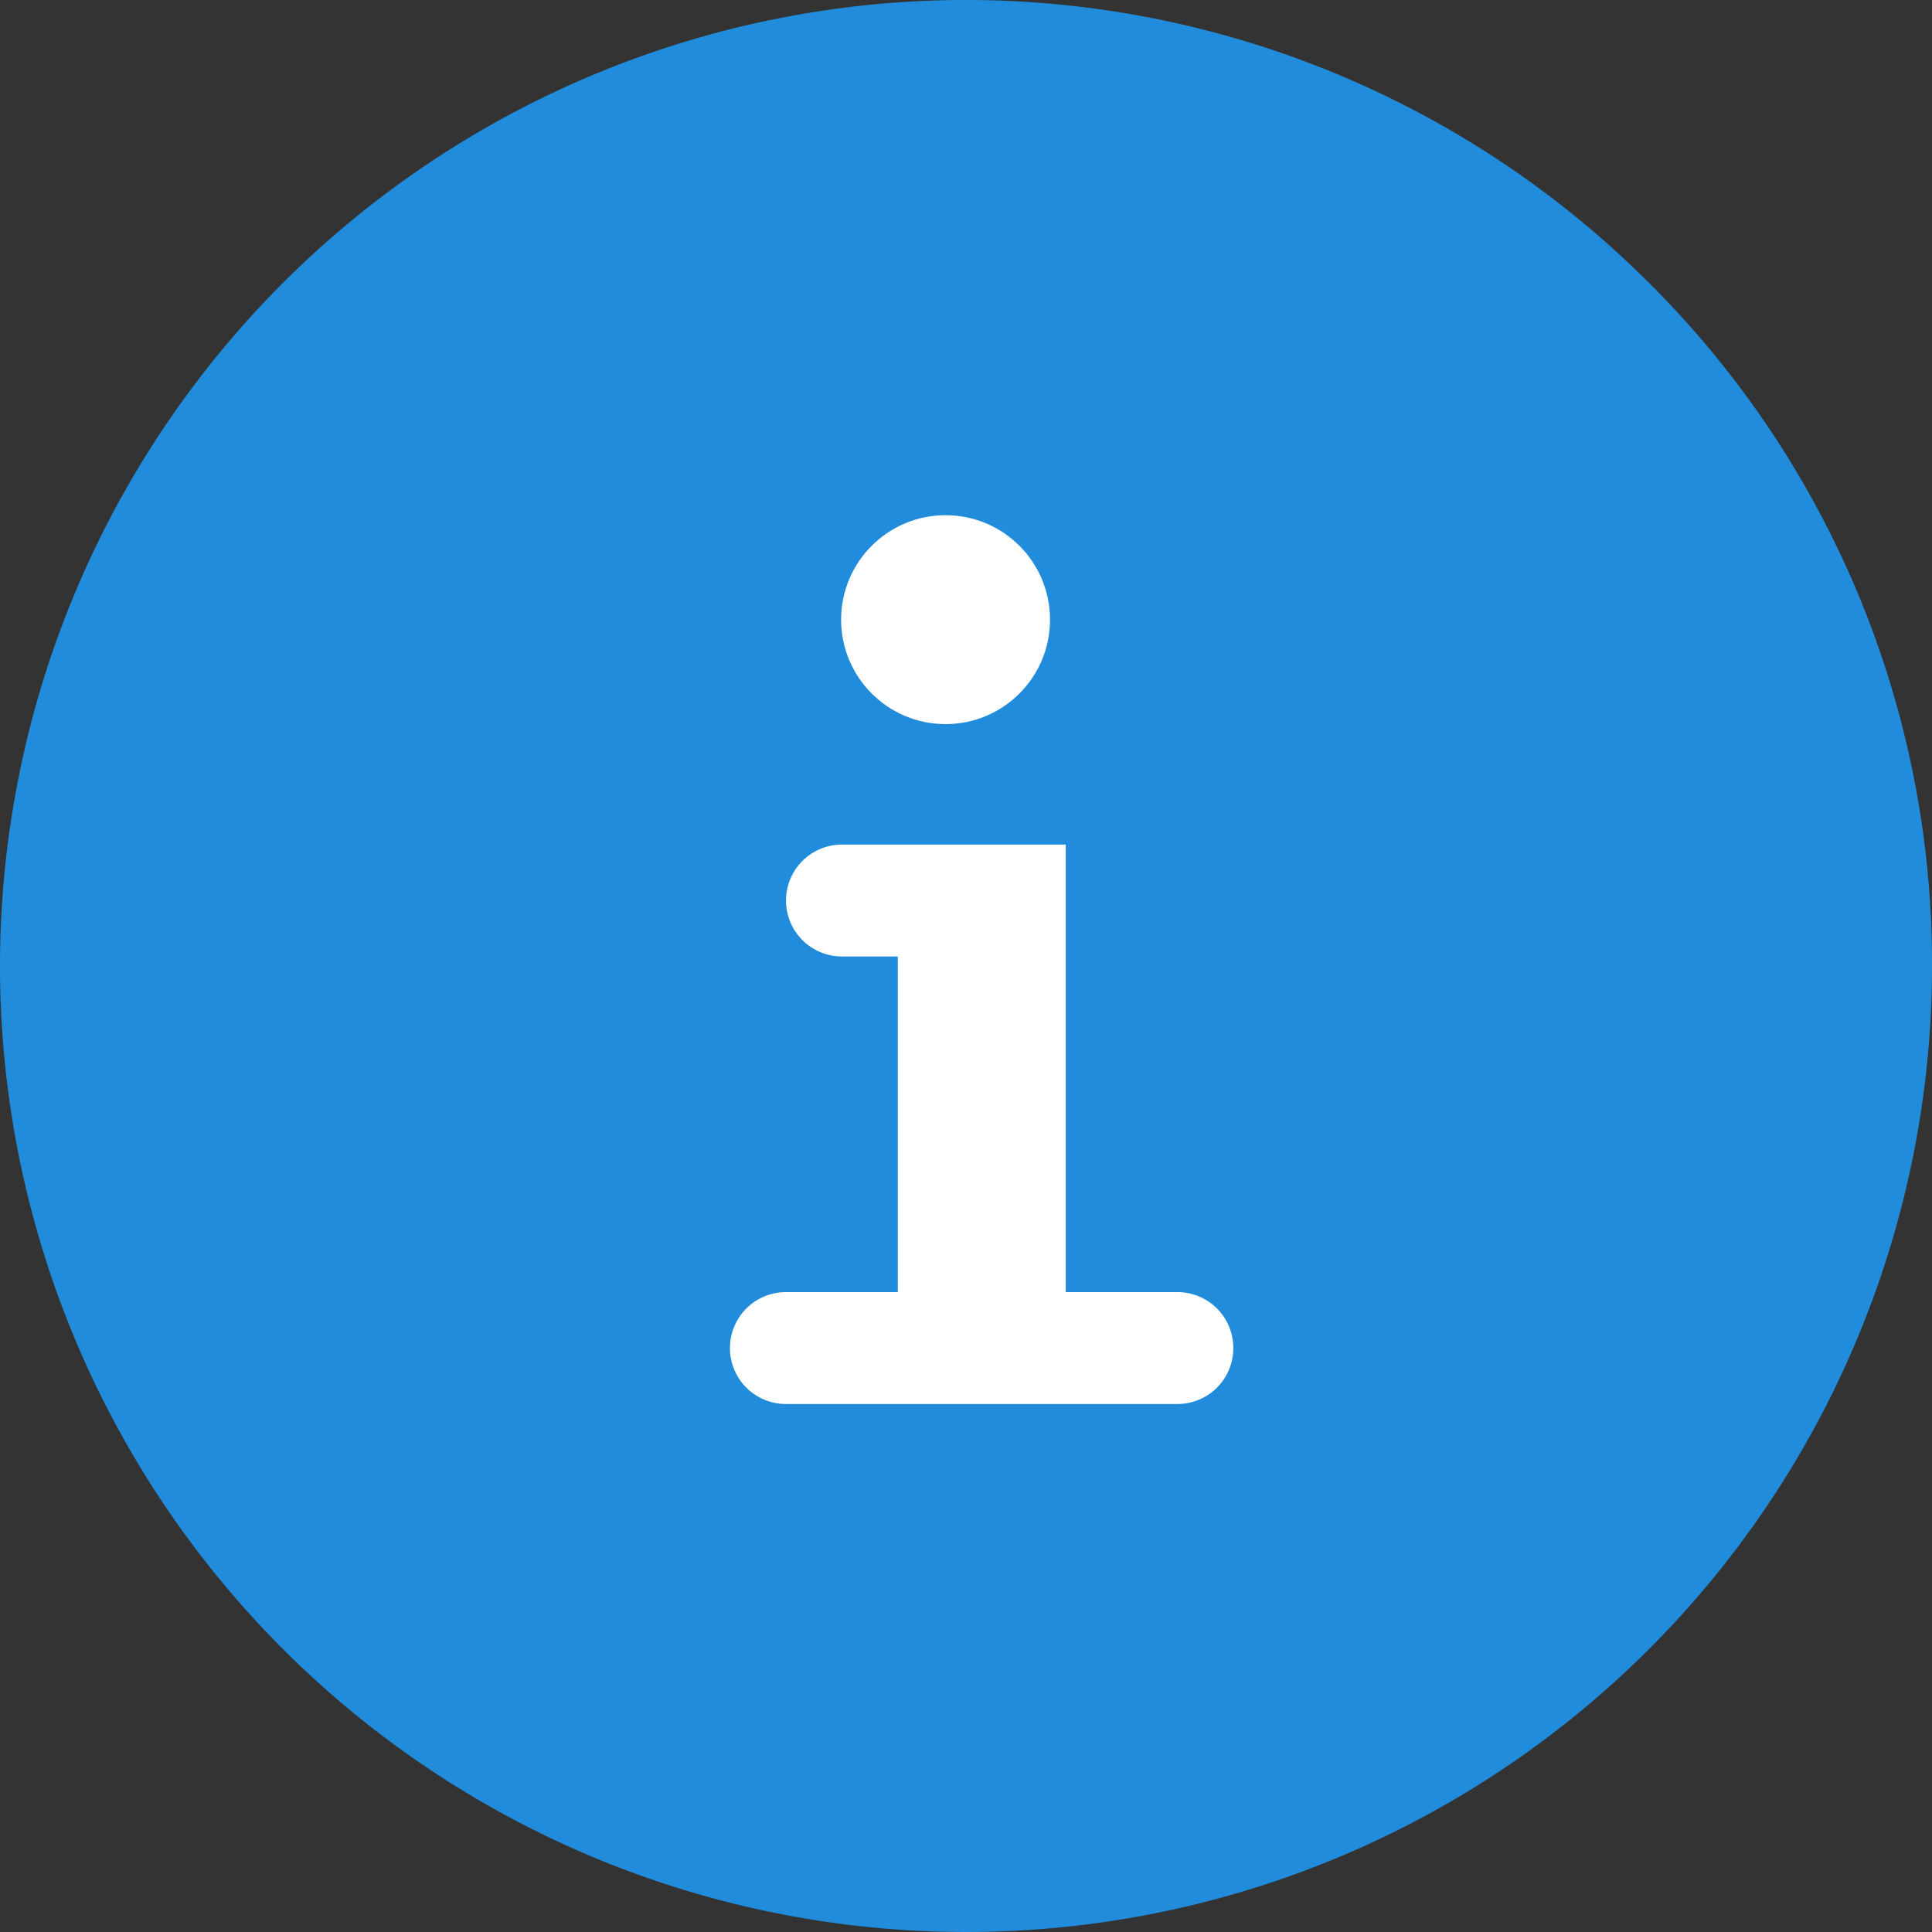 <svg xmlns="http://www.w3.org/2000/svg" width="45" height="45" viewBox="0 0 45 45">
  <rect x="0" y="0" width="45" height="45" fill="#333333" stroke="none"/>
  <g id="Group_28" data-name="Group 28" transform="translate(686 -1587)">
    <path id="Path_7" data-name="Path 7" d="M75.91,44.09A22.5,22.5,0,1,0,82.5,60,22.353,22.353,0,0,0,75.91,44.09Z" transform="translate(-723.5 1549.5)" fill="#208cdb"/>
    <g id="Group_27" data-name="Group 27" transform="translate(-904.224 1380.718)">
      <path id="Path_15" data-name="Path 15" d="M246.95,251.24a1.3,1.3,0,0,1-1.3,1.3h-9.121a1.3,1.3,0,1,1,0-2.606h2.606v-7.818h-1.3a1.3,1.3,0,0,1,0-2.606h5.212v10.424h2.606A1.3,1.3,0,0,1,246.95,251.24Z" transform="translate(0 -13.556)" fill="#fff"/>
      <circle id="Ellipse_2" data-name="Ellipse 2" cx="2.433" cy="2.433" r="2.433" transform="translate(237.815 218.282)" fill="#fff"/>
    </g>
  </g>
</svg>
